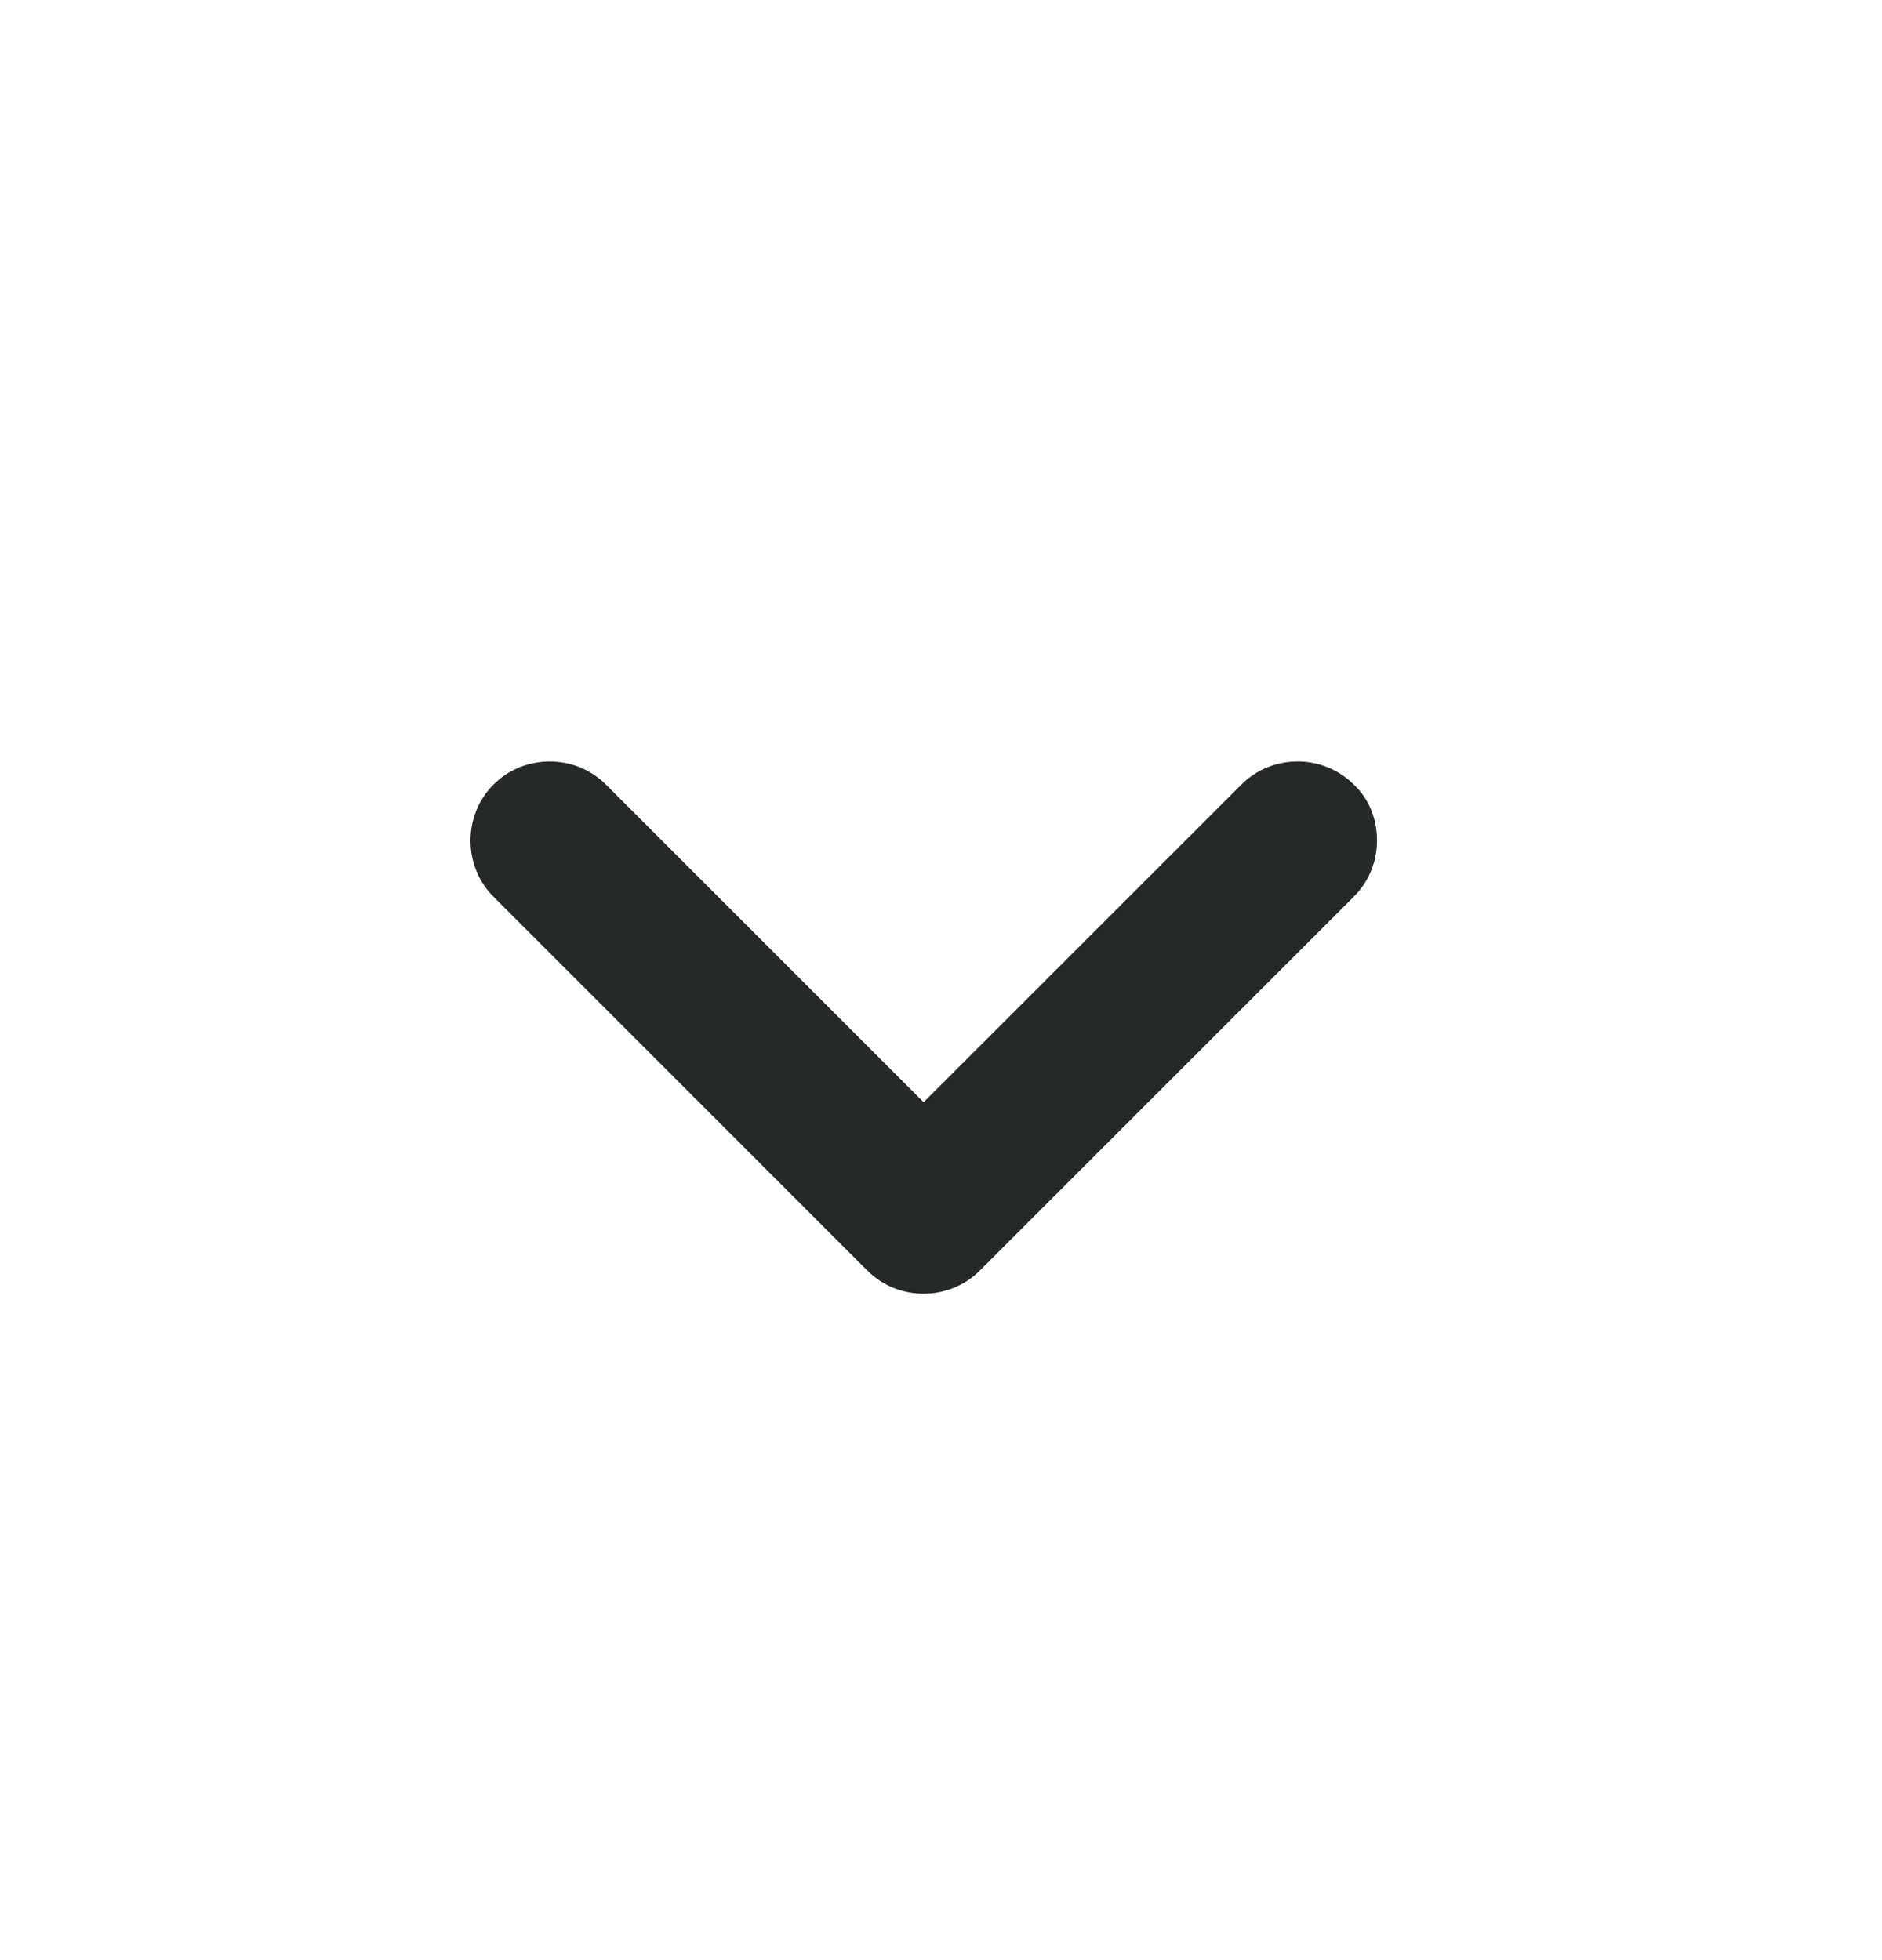 <svg width="24" height="25" viewBox="0 0 24 25" fill="none" xmlns="http://www.w3.org/2000/svg">
<path d="M17.56 10.722C17.56 10.978 17.465 11.235 17.263 11.438L12.494 16.206C12.102 16.598 11.454 16.598 11.062 16.206L6.294 11.438C5.902 11.046 5.902 10.398 6.294 10.006C6.685 9.614 7.334 9.614 7.726 10.006L11.778 14.058L15.831 10.006C16.223 9.614 16.871 9.614 17.263 10.006C17.465 10.195 17.56 10.451 17.56 10.722Z" fill="#252928"/>
</svg>
